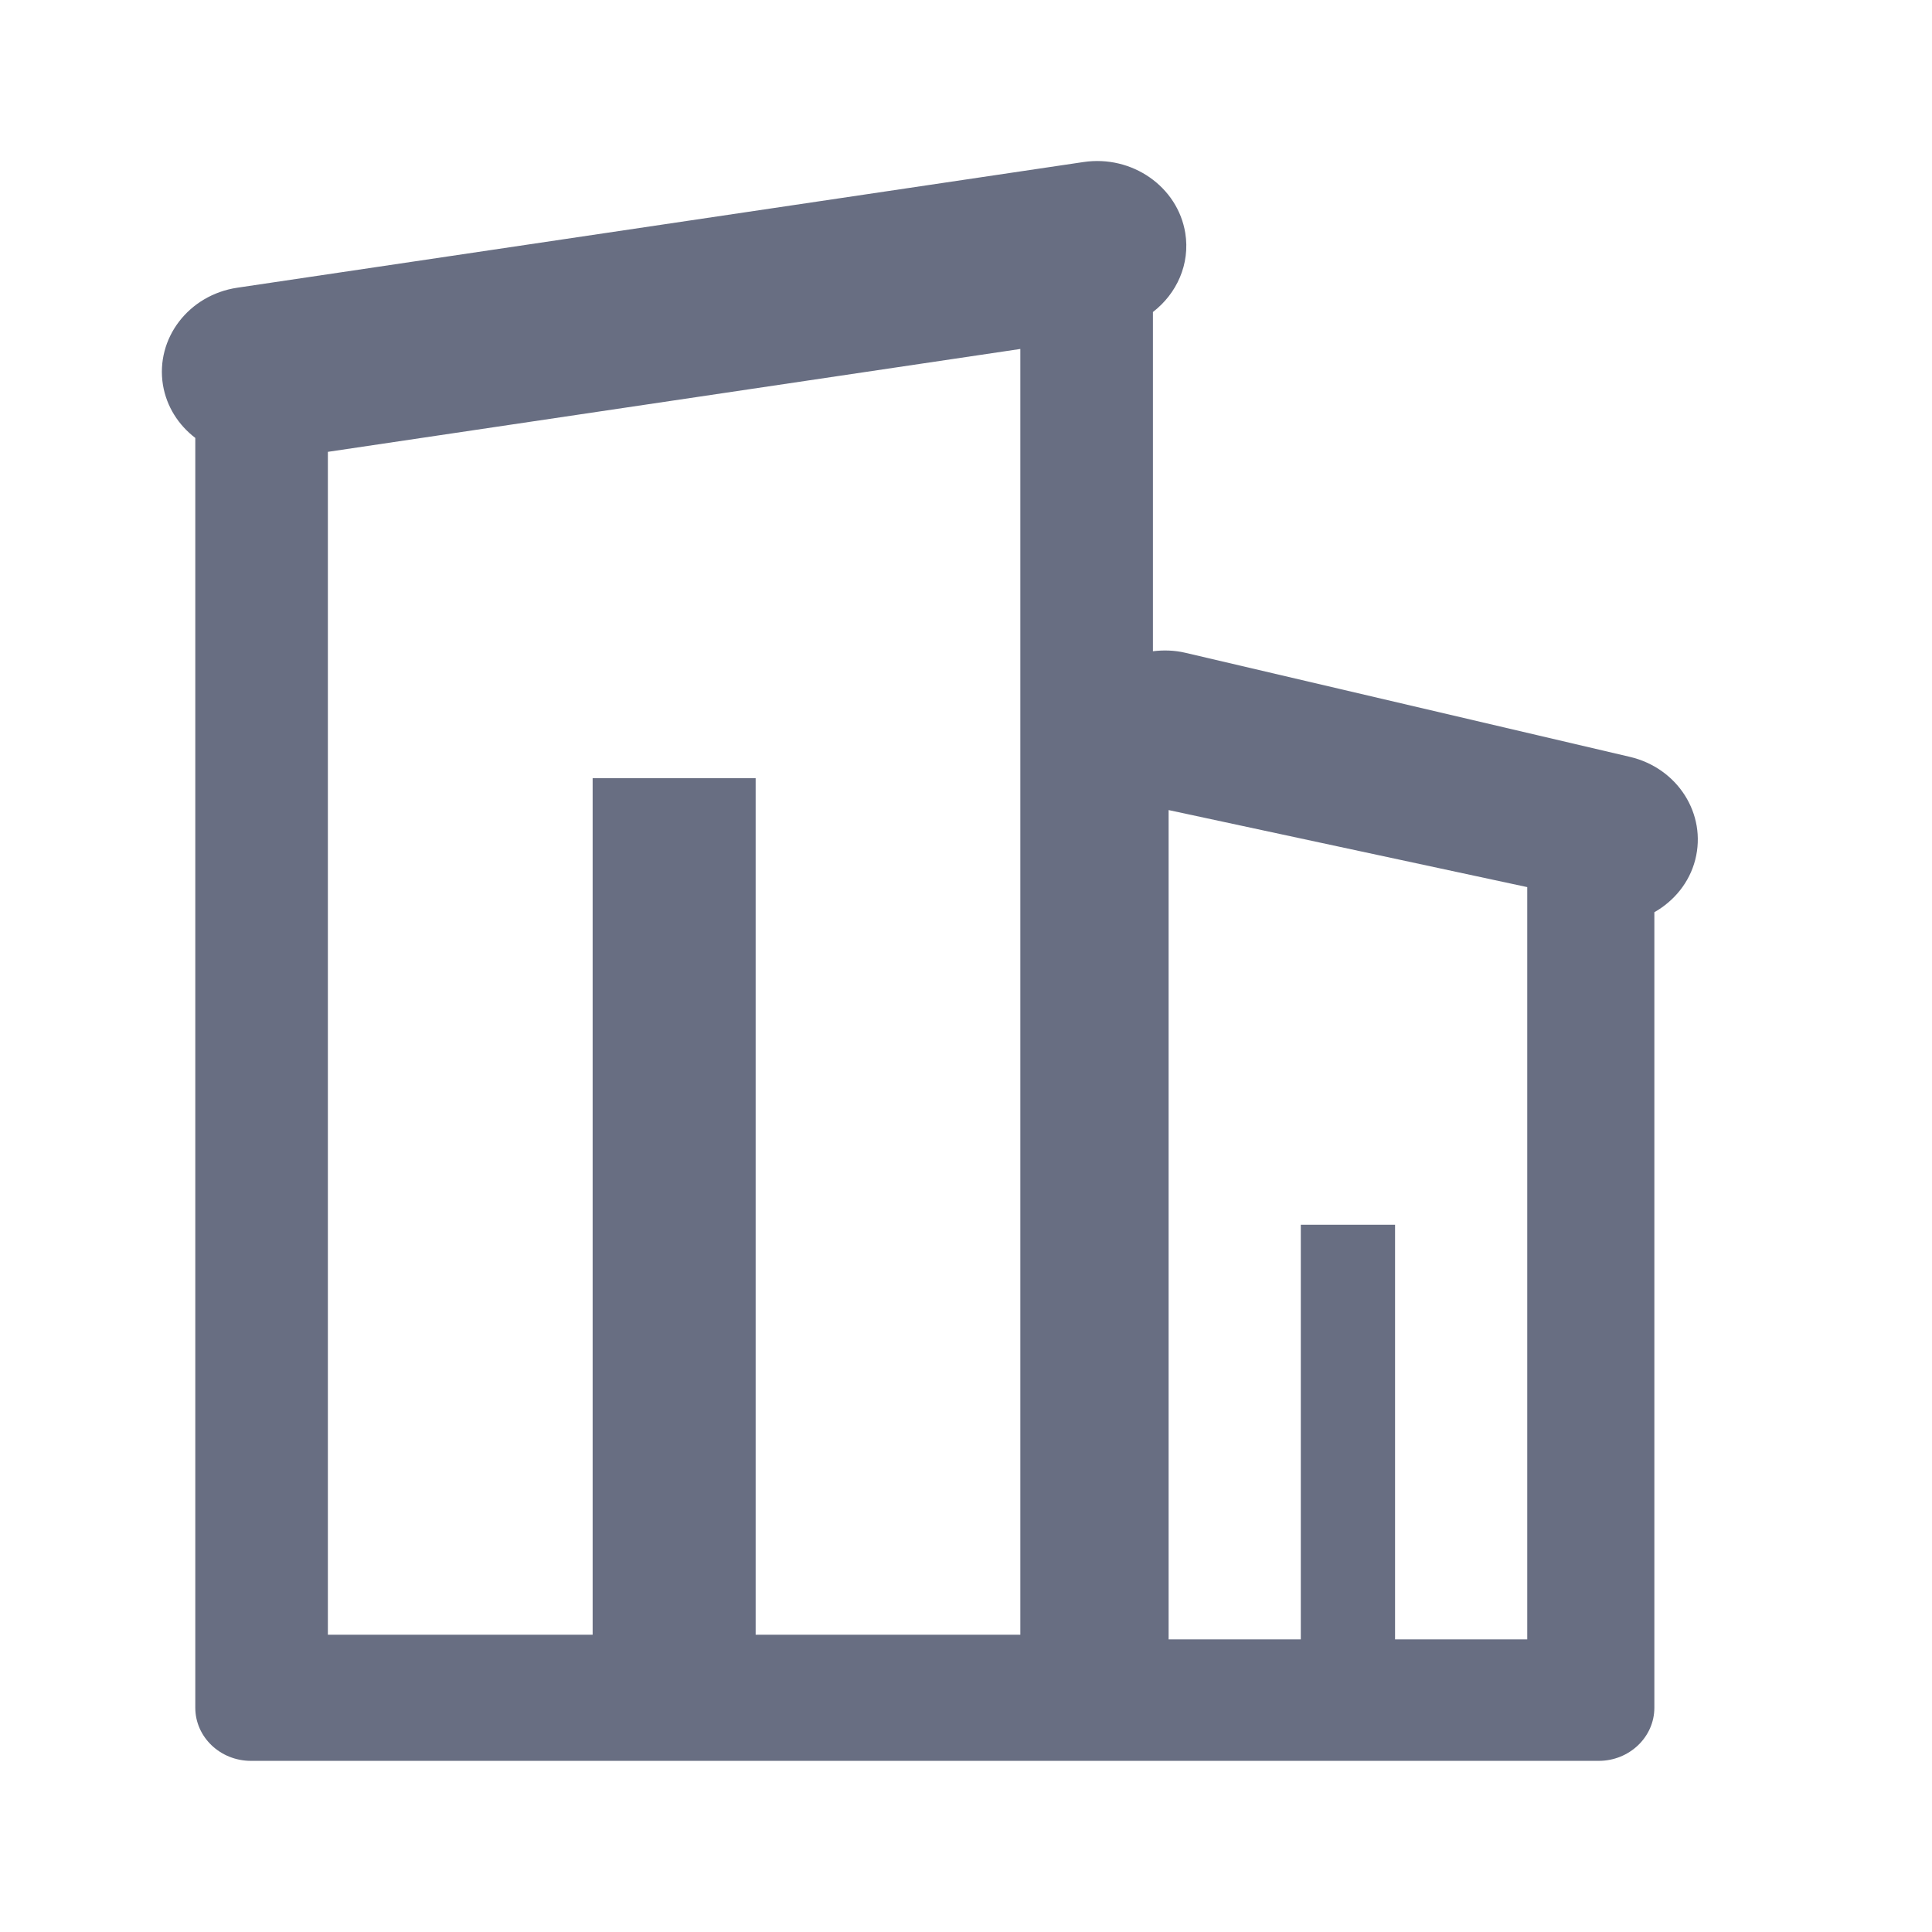 <?xml version="1.0" encoding="UTF-8"?>
<svg width="24px" height="24px" viewBox="0 0 24 24" version="1.1" xmlns="http://www.w3.org/2000/svg" xmlns:xlink="http://www.w3.org/1999/xlink">
    <!-- Generator: Sketch 54 (76480) - https://sketchapp.com -->
    <title>管理icon</title>
    <desc>Created with Sketch.</desc>
    <g id="园区管理icon" stroke="none" stroke-width="1" fill="none" fill-rule="evenodd">
        <g id="园区设置" transform="translate(2, 2)" fill="#686E82" fill-rule="nonzero">
            <path d="M18.247,7.402 L12.724,6.109 C12.588,6.077 12.452,6.074 12.322,6.09 L12.322,1.876 C12.619,1.647 12.786,1.28 12.724,0.895 C12.63,0.318 12.062,-0.077 11.459,0.013 L0.948,1.574 C0.343,1.664 -0.069,2.204 0.024,2.781 C0.069,3.052 0.218,3.281 0.426,3.44 L0.426,19.214 C0.426,19.578 0.735,19.874 1.118,19.874 L11.63,19.874 L17.86,19.874 C18.241,19.874 18.551,19.578 18.551,19.214 L18.551,9.332 C18.795,9.193 18.986,8.965 19.059,8.68 C19.204,8.113 18.841,7.541 18.247,7.402 L18.247,7.402 Z M10.675,2.335 L10.675,7.667 L10.675,18.307 L7.387,18.307 L7.387,7.667 L5.362,7.667 L5.362,18.307 L2.073,18.307 L2.073,3.613 L10.675,2.335 Z M15.33,18.365 L15.33,13.214 L14.159,13.214 L14.159,18.365 L12.517,18.365 L12.517,8.063 L16.972,9.02 L16.972,18.365 L15.33,18.365 Z" id="形状"></path>
        </g>
    </g>
</svg>
